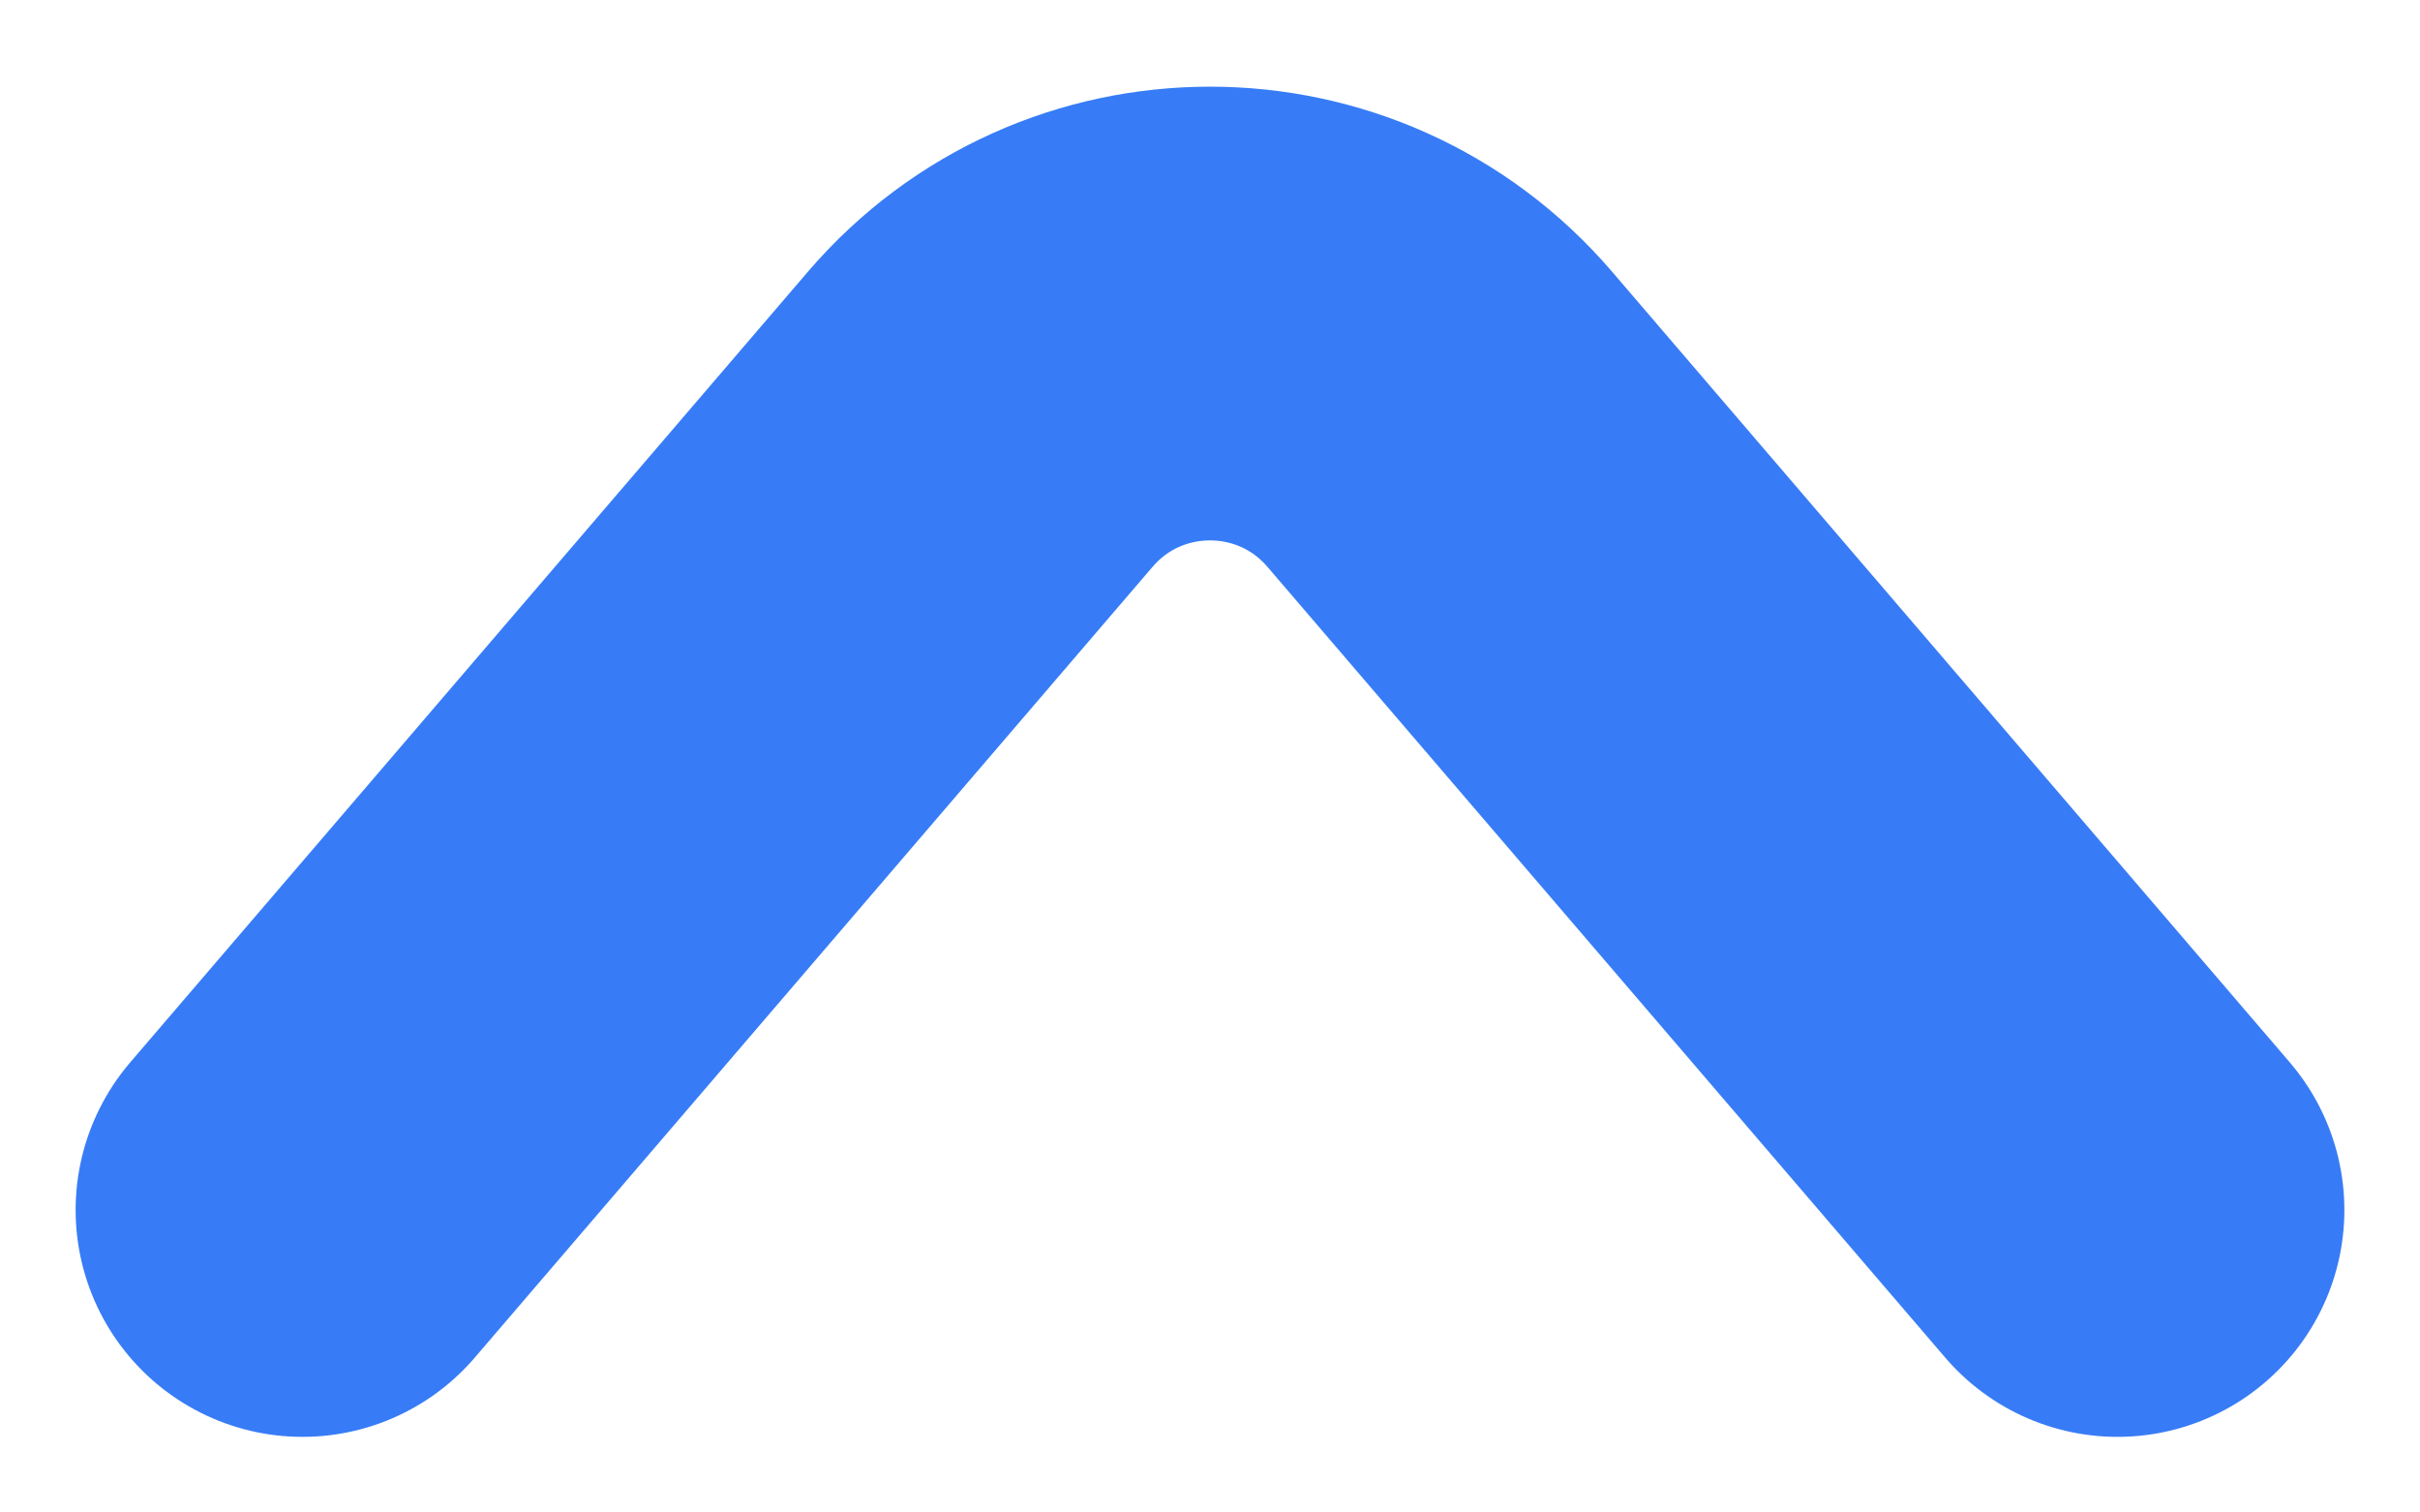 <svg width="16" height="10" viewBox="0 0 16 10" fill="none" xmlns="http://www.w3.org/2000/svg">
<path d="M14 8L9.519 2.772C8.72 1.84 7.28 1.84 6.481 2.772L2 8" stroke="#377CF6" stroke-width="3" stroke-linecap="round"/>
</svg>
